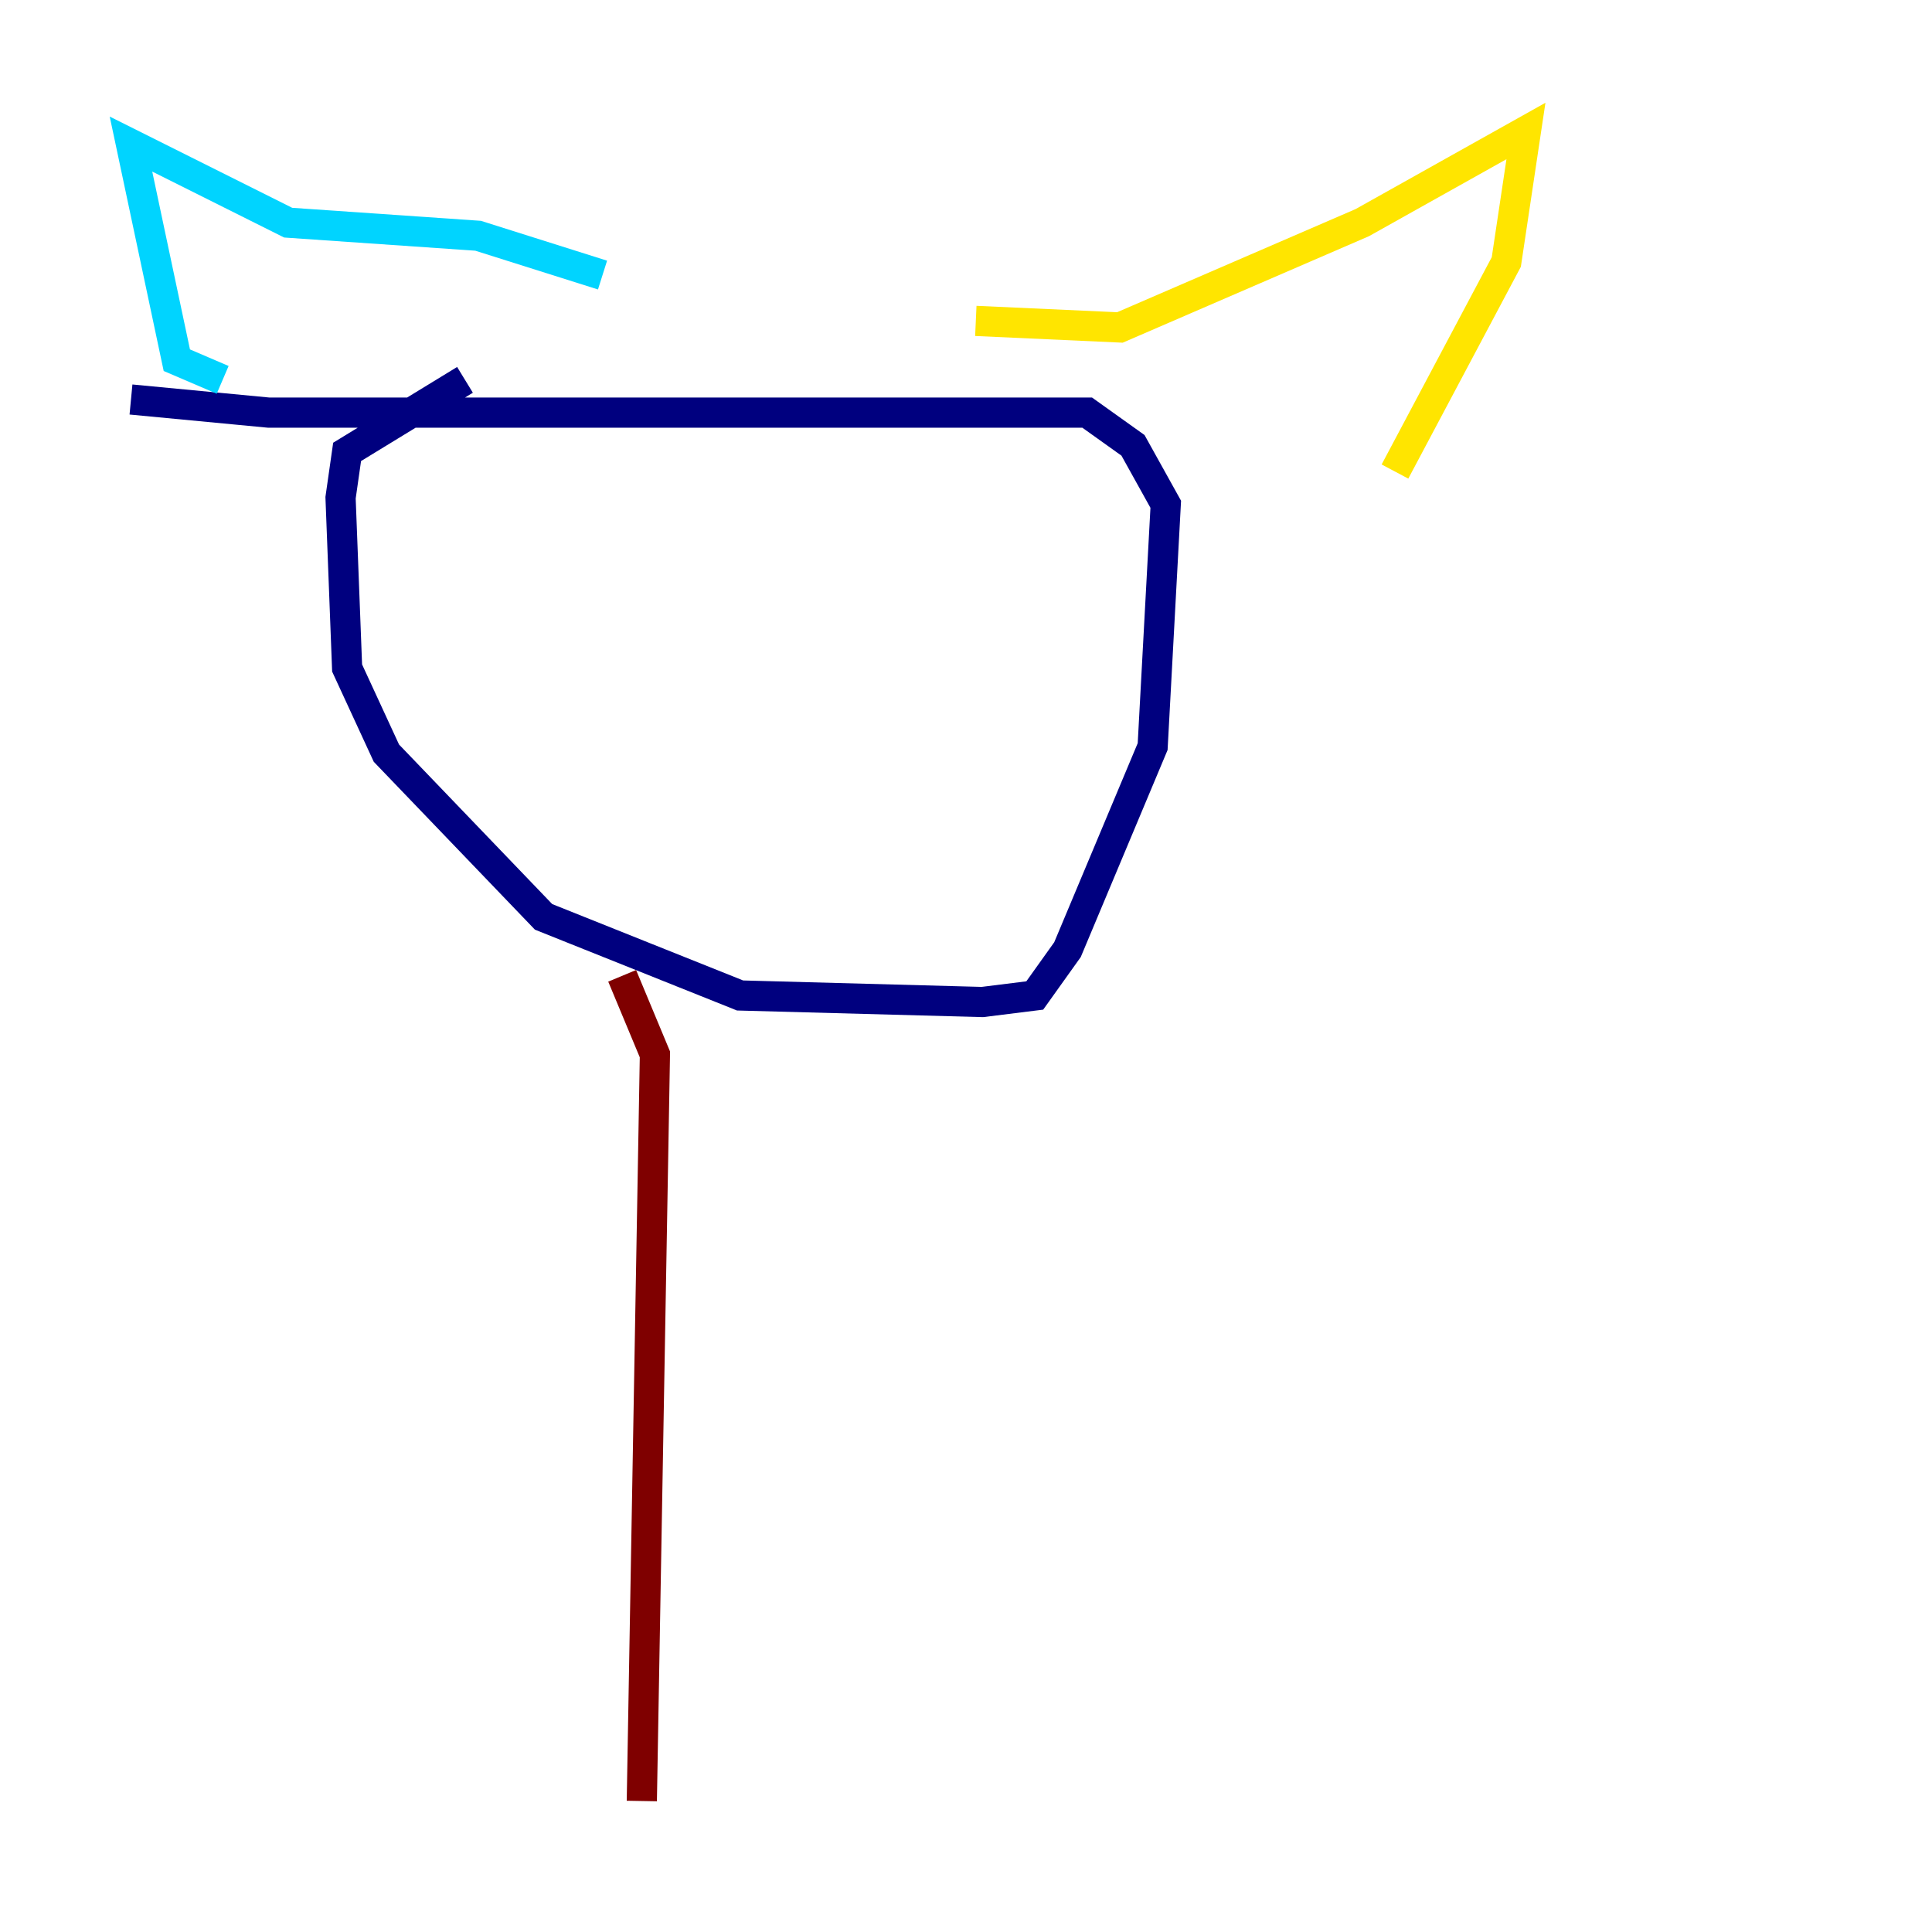 <?xml version="1.0" encoding="utf-8" ?>
<svg baseProfile="tiny" height="128" version="1.2" viewBox="0,0,128,128" width="128" xmlns="http://www.w3.org/2000/svg" xmlns:ev="http://www.w3.org/2001/xml-events" xmlns:xlink="http://www.w3.org/1999/xlink"><defs /><polyline fill="none" points="30.807,25.166 22.997,29.939 22.563,32.976 22.997,44.258 25.6,49.898 36.014,60.746 40.352,62.481 49.031,65.953 65.085,66.386 68.556,65.953 70.725,62.915 76.366,49.464 77.234,33.41 75.064,29.505 72.027,27.336 17.79,27.336 8.678,26.468" stroke="#00007f" stroke-width="2" /><polyline fill="none" points="14.752,25.166 11.715,23.864 8.678,9.546 19.091,14.752 31.675,15.62 39.919,18.224" stroke="#00d4ff" stroke-width="2" /><polyline fill="none" points="64.651,21.261 74.197,21.695 90.251,14.752 101.098,8.678 99.797,17.356 92.42,31.241" stroke="#ffe500" stroke-width="2" /><polyline fill="none" points="41.22,64.651 43.39,69.858 42.522,119.322" stroke="#7f0000" stroke-width="2" /></svg>